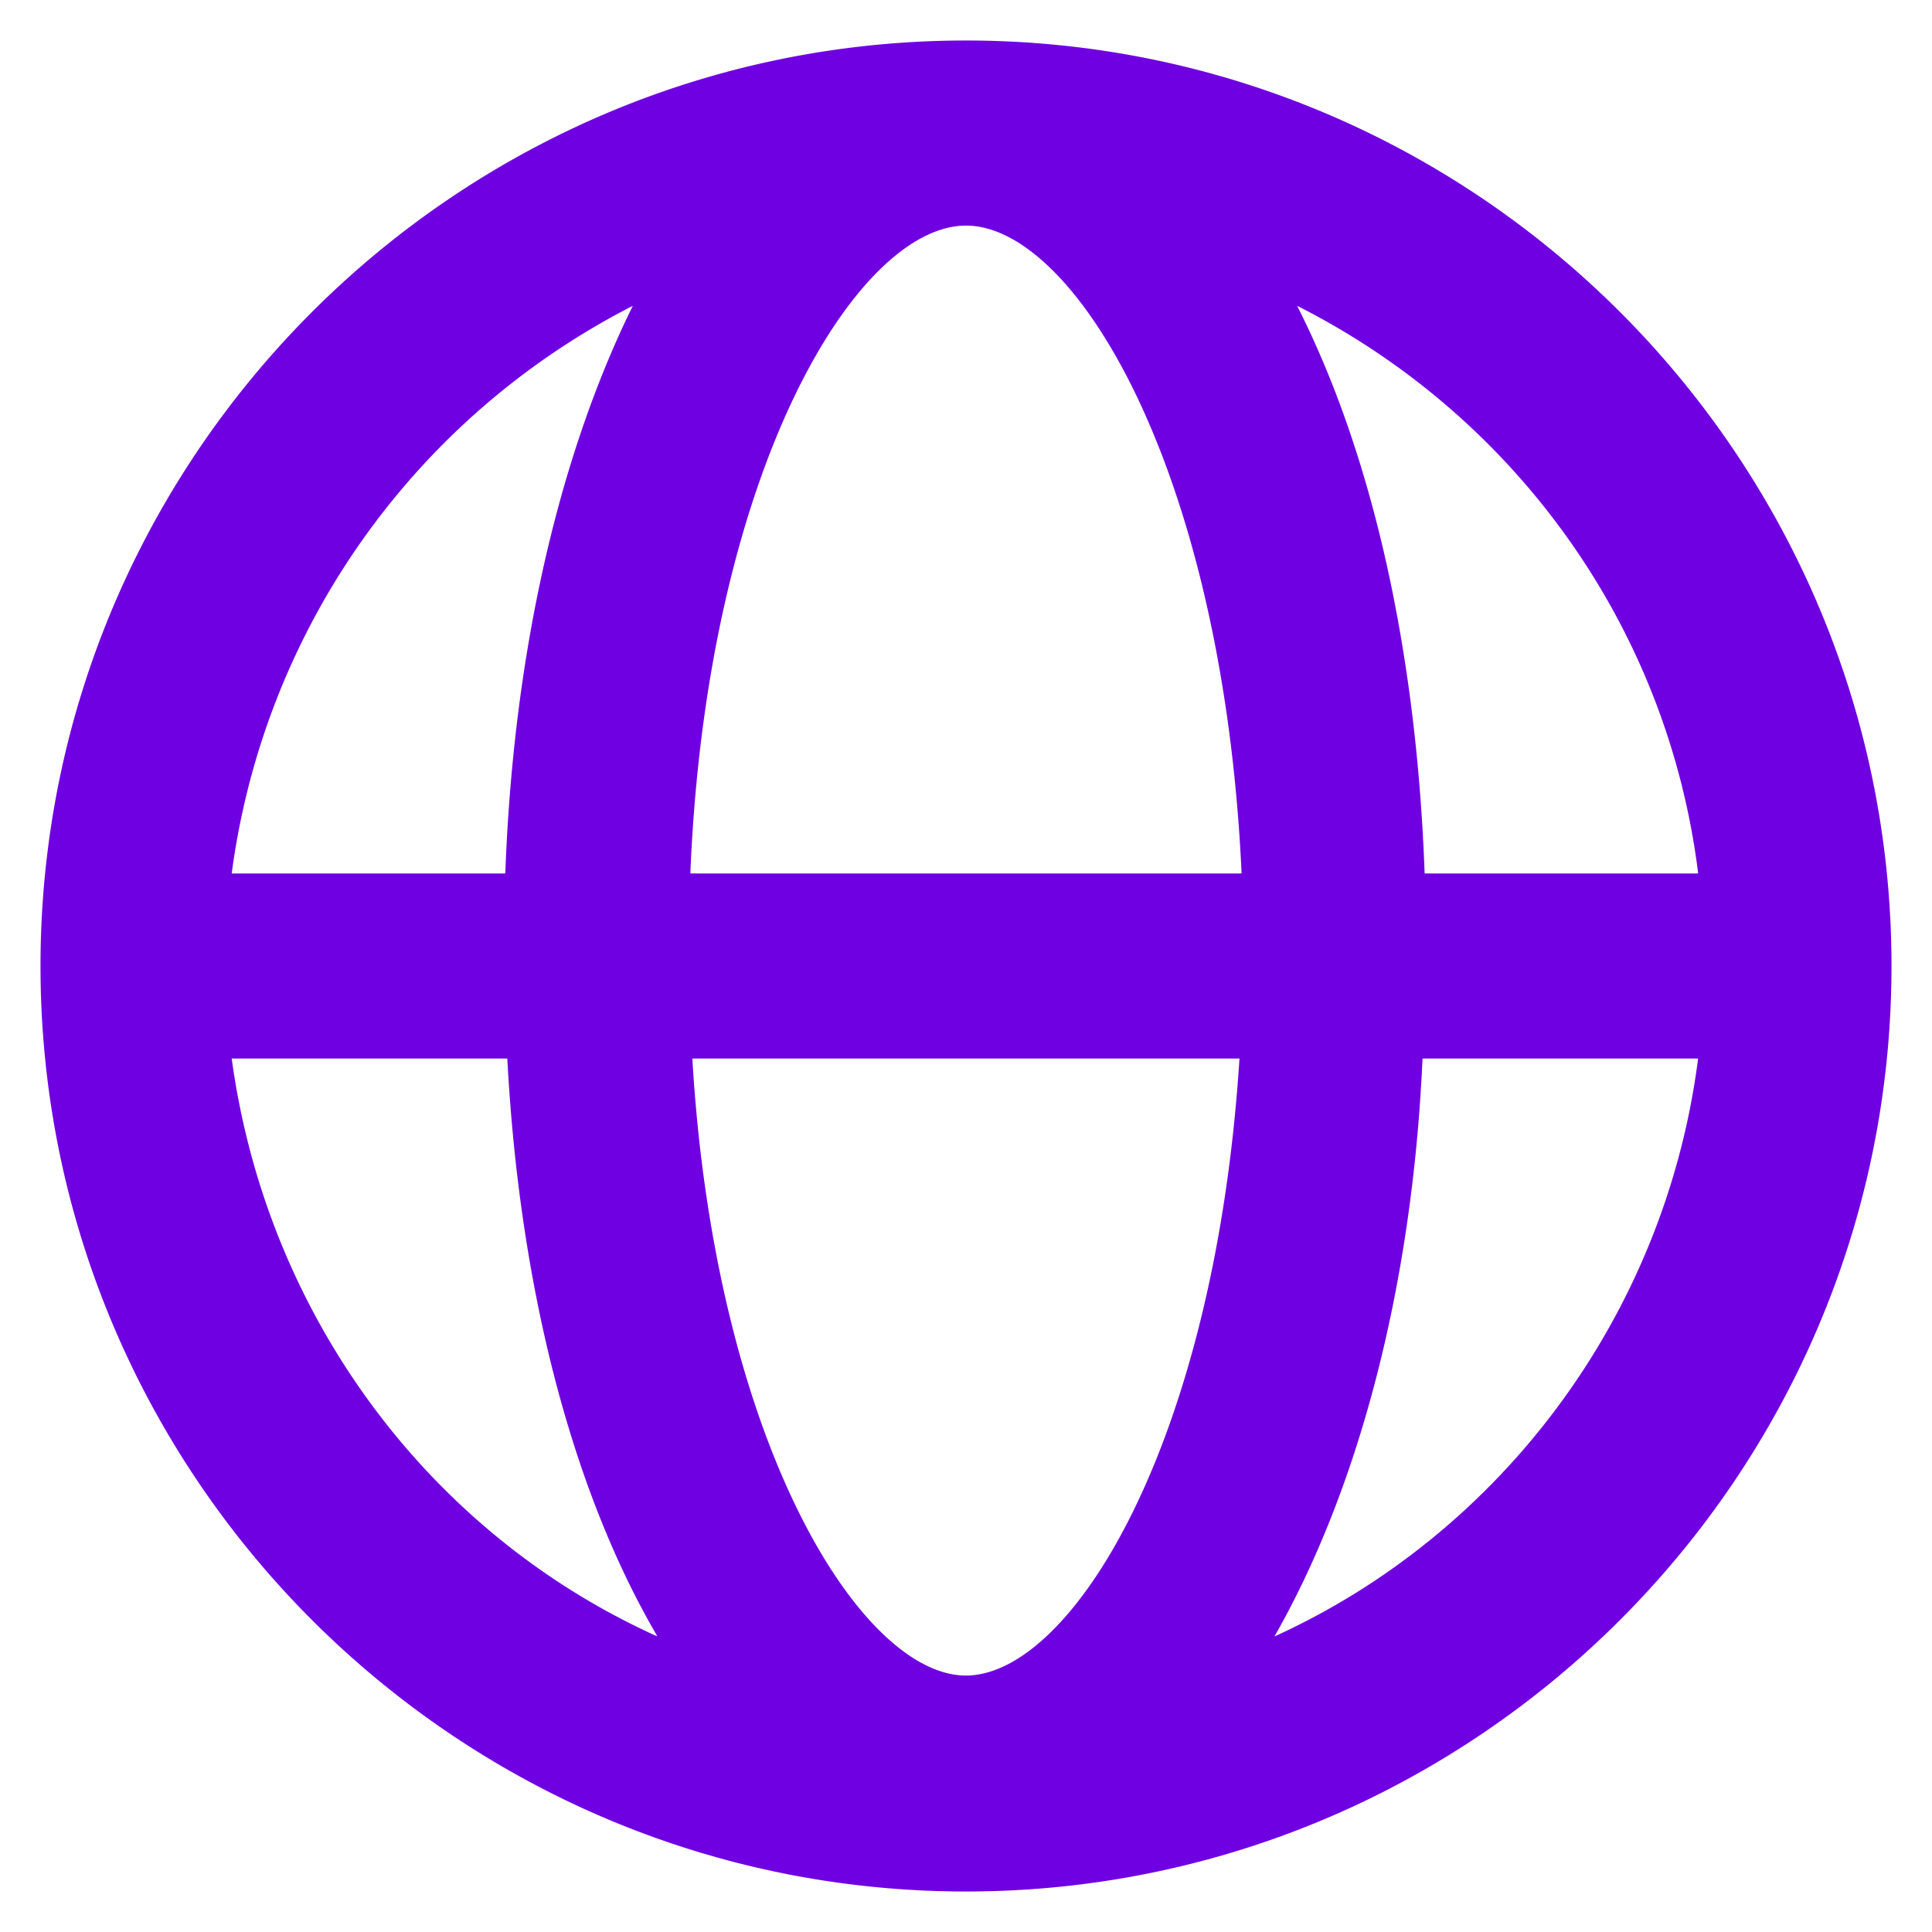 <svg width="31" height="31" fill="none" xmlns="http://www.w3.org/2000/svg"><path d="M15.5.65C7.316.65.65 7.316.65 15.5S7.316 30.35 15.5 30.35s14.85-6.666 14.85-14.85S23.684.65 15.5.65zm7.359 13.365c-.132-3.63-.858-6.765-2.046-9.108 3.465 1.749 5.94 5.115 6.435 9.108h-4.39zM10.154 4.907C8.999 7.25 8.24 10.385 8.108 14.015h-4.39a11.992 11.992 0 016.436-9.108zM8.14 16.985c.198 3.729 1.056 6.963 2.409 9.273-3.663-1.65-6.27-5.148-6.831-9.273H8.14zm7.359 9.9c-1.683 0-4.026-3.73-4.39-9.9h8.779c-.396 6.204-2.706 9.9-4.39 9.9zm-4.422-12.87C11.342 7.547 13.75 3.62 15.5 3.62c1.749 0 4.125 3.927 4.422 10.395h-8.844zm9.372 12.243c1.32-2.31 2.21-5.544 2.376-9.273h4.422c-.528 4.125-3.168 7.623-6.798 9.273z" fill="#6F00E2"/></svg>